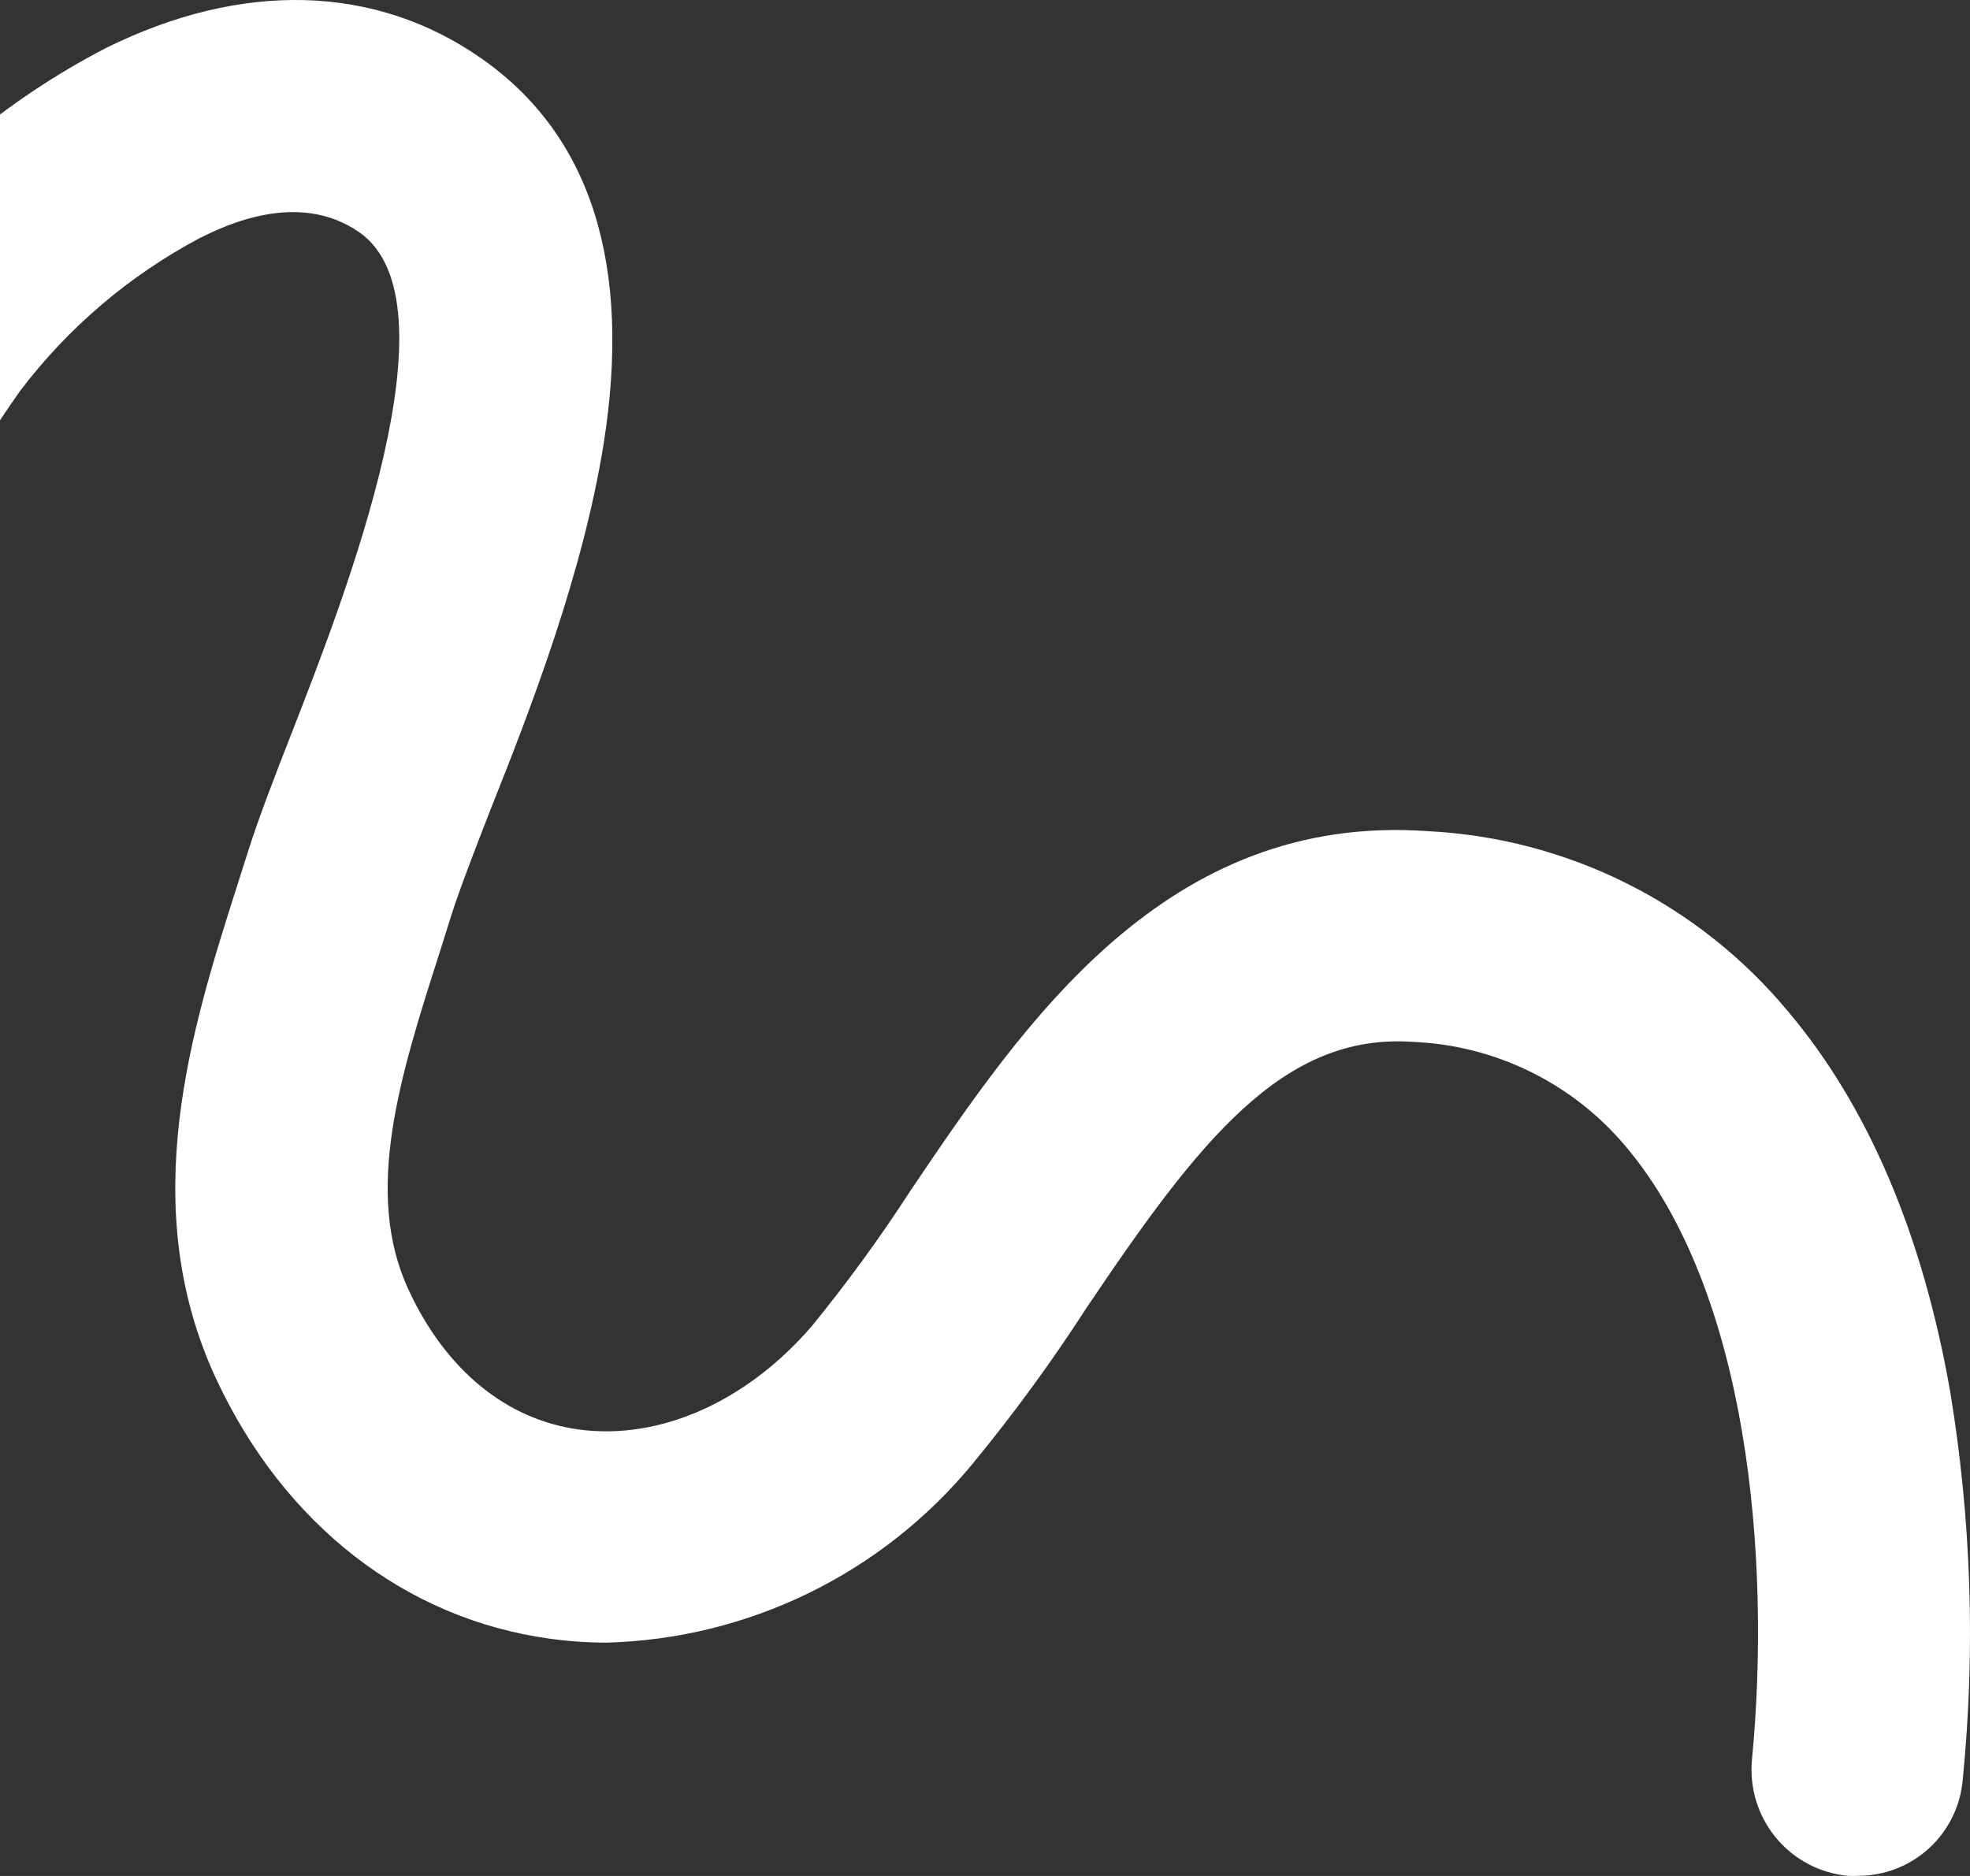 <svg xmlns="http://www.w3.org/2000/svg" width="126" height="120" viewBox="0 0 126 120" fill="none"><rect x="0" y="0" width="126" height="120" fill="#333333" stroke="none"/><path d="M124.731 89.006C122.961 78.928 119.473 70.759 114.376 64.713C111.547 61.303 108.044 58.517 104.087 56.53C100.13 54.544 95.805 53.4 91.385 53.171C74.592 51.948 65.511 65.385 58.227 76.174C56.286 79.172 54.182 82.061 51.923 84.827C47.751 89.677 42.171 92.15 36.994 91.438C32.379 90.793 28.53 87.648 26.155 82.556C23.204 76.268 25.605 68.784 28.141 60.857C28.369 60.118 28.61 59.379 28.838 58.64C29.388 56.906 30.3 54.542 31.373 51.787C34.056 45.069 37.289 36.604 38.603 28.422C40.428 16.96 37.812 8.657 30.81 3.753C24.036 -1.004 15.492 -1.246 6.786 3.067C0.375 6.384 -5.216 11.094 -9.578 16.853C-12.906 21.527 -15.841 26.471 -18.35 31.633C-20.754 36.773 -23.718 41.631 -27.19 46.117C-37.652 58.586 -51.334 65.344 -64.6 64.673C-65.512 64.592 -66.43 64.696 -67.301 64.979C-68.172 65.263 -68.976 65.719 -69.666 66.322C-70.356 66.924 -70.918 67.659 -71.318 68.484C-71.717 69.309 -71.947 70.206 -71.992 71.122C-72.037 72.038 -71.897 72.953 -71.581 73.814C-71.264 74.674 -70.778 75.461 -70.15 76.129C-69.522 76.796 -68.767 77.33 -67.928 77.698C-67.09 78.066 -66.186 78.26 -65.271 78.27C-47.686 79.157 -30.007 70.625 -16.794 54.877C-12.314 49.503 -9.256 43.618 -6.292 37.907C-4.125 33.413 -1.594 29.104 1.273 25.022C4.345 20.964 8.264 17.626 12.755 15.241C14.325 14.461 19.06 12.123 22.99 14.864C29.375 19.352 22.158 37.907 18.684 46.816C17.517 49.799 16.525 52.365 15.841 54.542L15.183 56.611C12.273 65.748 8.637 77.101 13.842 88.24C18.174 97.511 25.914 103.544 35.142 104.82C36.343 104.986 37.553 105.071 38.764 105.075C43.263 104.96 47.684 103.878 51.729 101.903C55.774 99.928 59.349 97.106 62.211 93.628C64.819 90.46 67.242 87.145 69.468 83.698C76.698 72.949 82.063 66.043 90.406 66.648C93.015 66.759 95.572 67.413 97.914 68.57C100.256 69.727 102.331 71.36 104.007 73.366C111.827 82.65 113.289 99.701 112.055 112.573C111.887 114.368 112.437 116.157 113.583 117.548C114.73 118.938 116.38 119.816 118.172 119.99C118.391 120.003 118.61 120.003 118.829 119.99C120.515 119.996 122.14 119.366 123.383 118.226C124.626 117.085 125.394 115.518 125.536 113.836C126.358 105.56 126.087 97.211 124.731 89.006Z" fill="white"></path></svg>